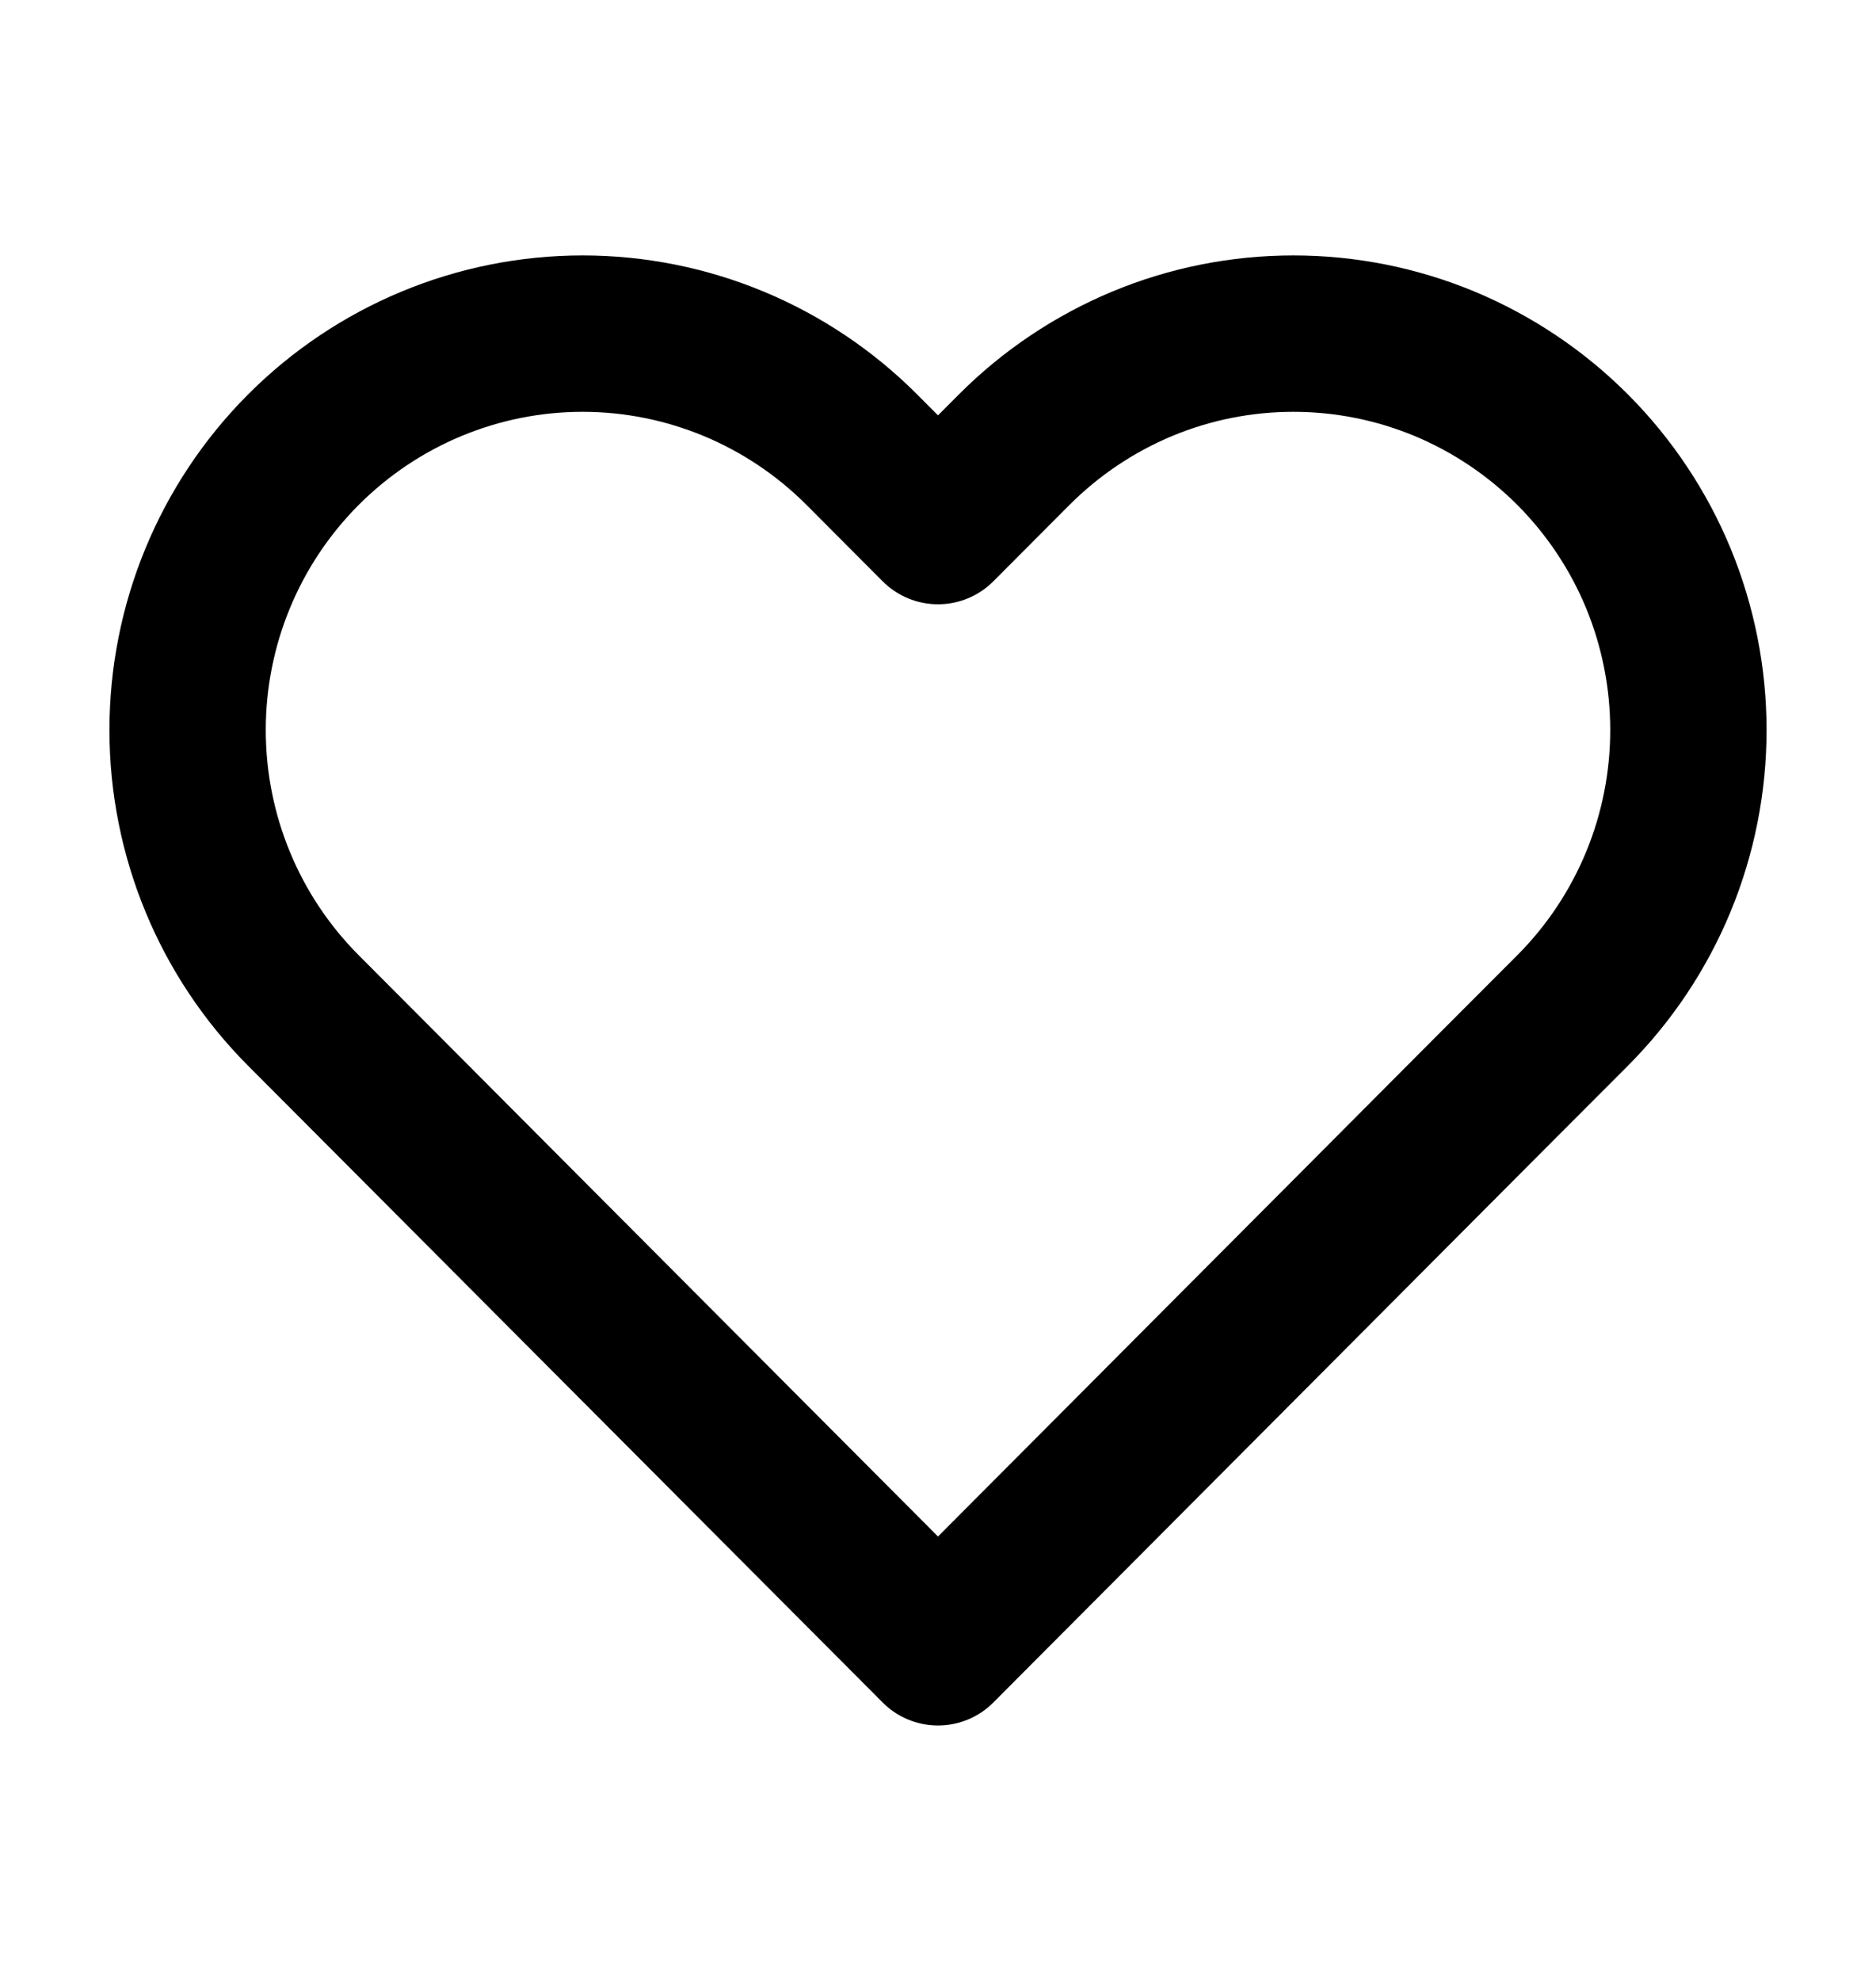 <svg xmlns="http://www.w3.org/2000/svg" width="18" height="19" viewBox="0 0 18 19" fill="none">
  <path d="M15.09 4.314C14.738 3.961 14.32 3.681 13.86 3.489C13.4 3.298 12.908 3.2 12.41 3.2C11.912 3.2 11.419 3.298 10.96 3.489C10.5 3.681 10.082 3.961 9.73 4.314L9 5.046L8.27 4.314C7.559 3.601 6.595 3.2 5.59 3.2C4.585 3.2 3.621 3.601 2.91 4.314C2.199 5.027 1.8 5.994 1.8 7.002C1.8 8.011 2.199 8.978 2.91 9.691L3.64 10.423L9 15.8L14.359 10.423L15.09 9.691C15.442 9.338 15.721 8.919 15.912 8.457C16.102 7.996 16.2 7.502 16.2 7.002C16.2 6.503 16.102 6.009 15.912 5.547C15.721 5.086 15.442 4.667 15.09 4.314V4.314Z" stroke="black" stroke-width="1.5" stroke-linecap="round" stroke-linejoin="round"/>
</svg>